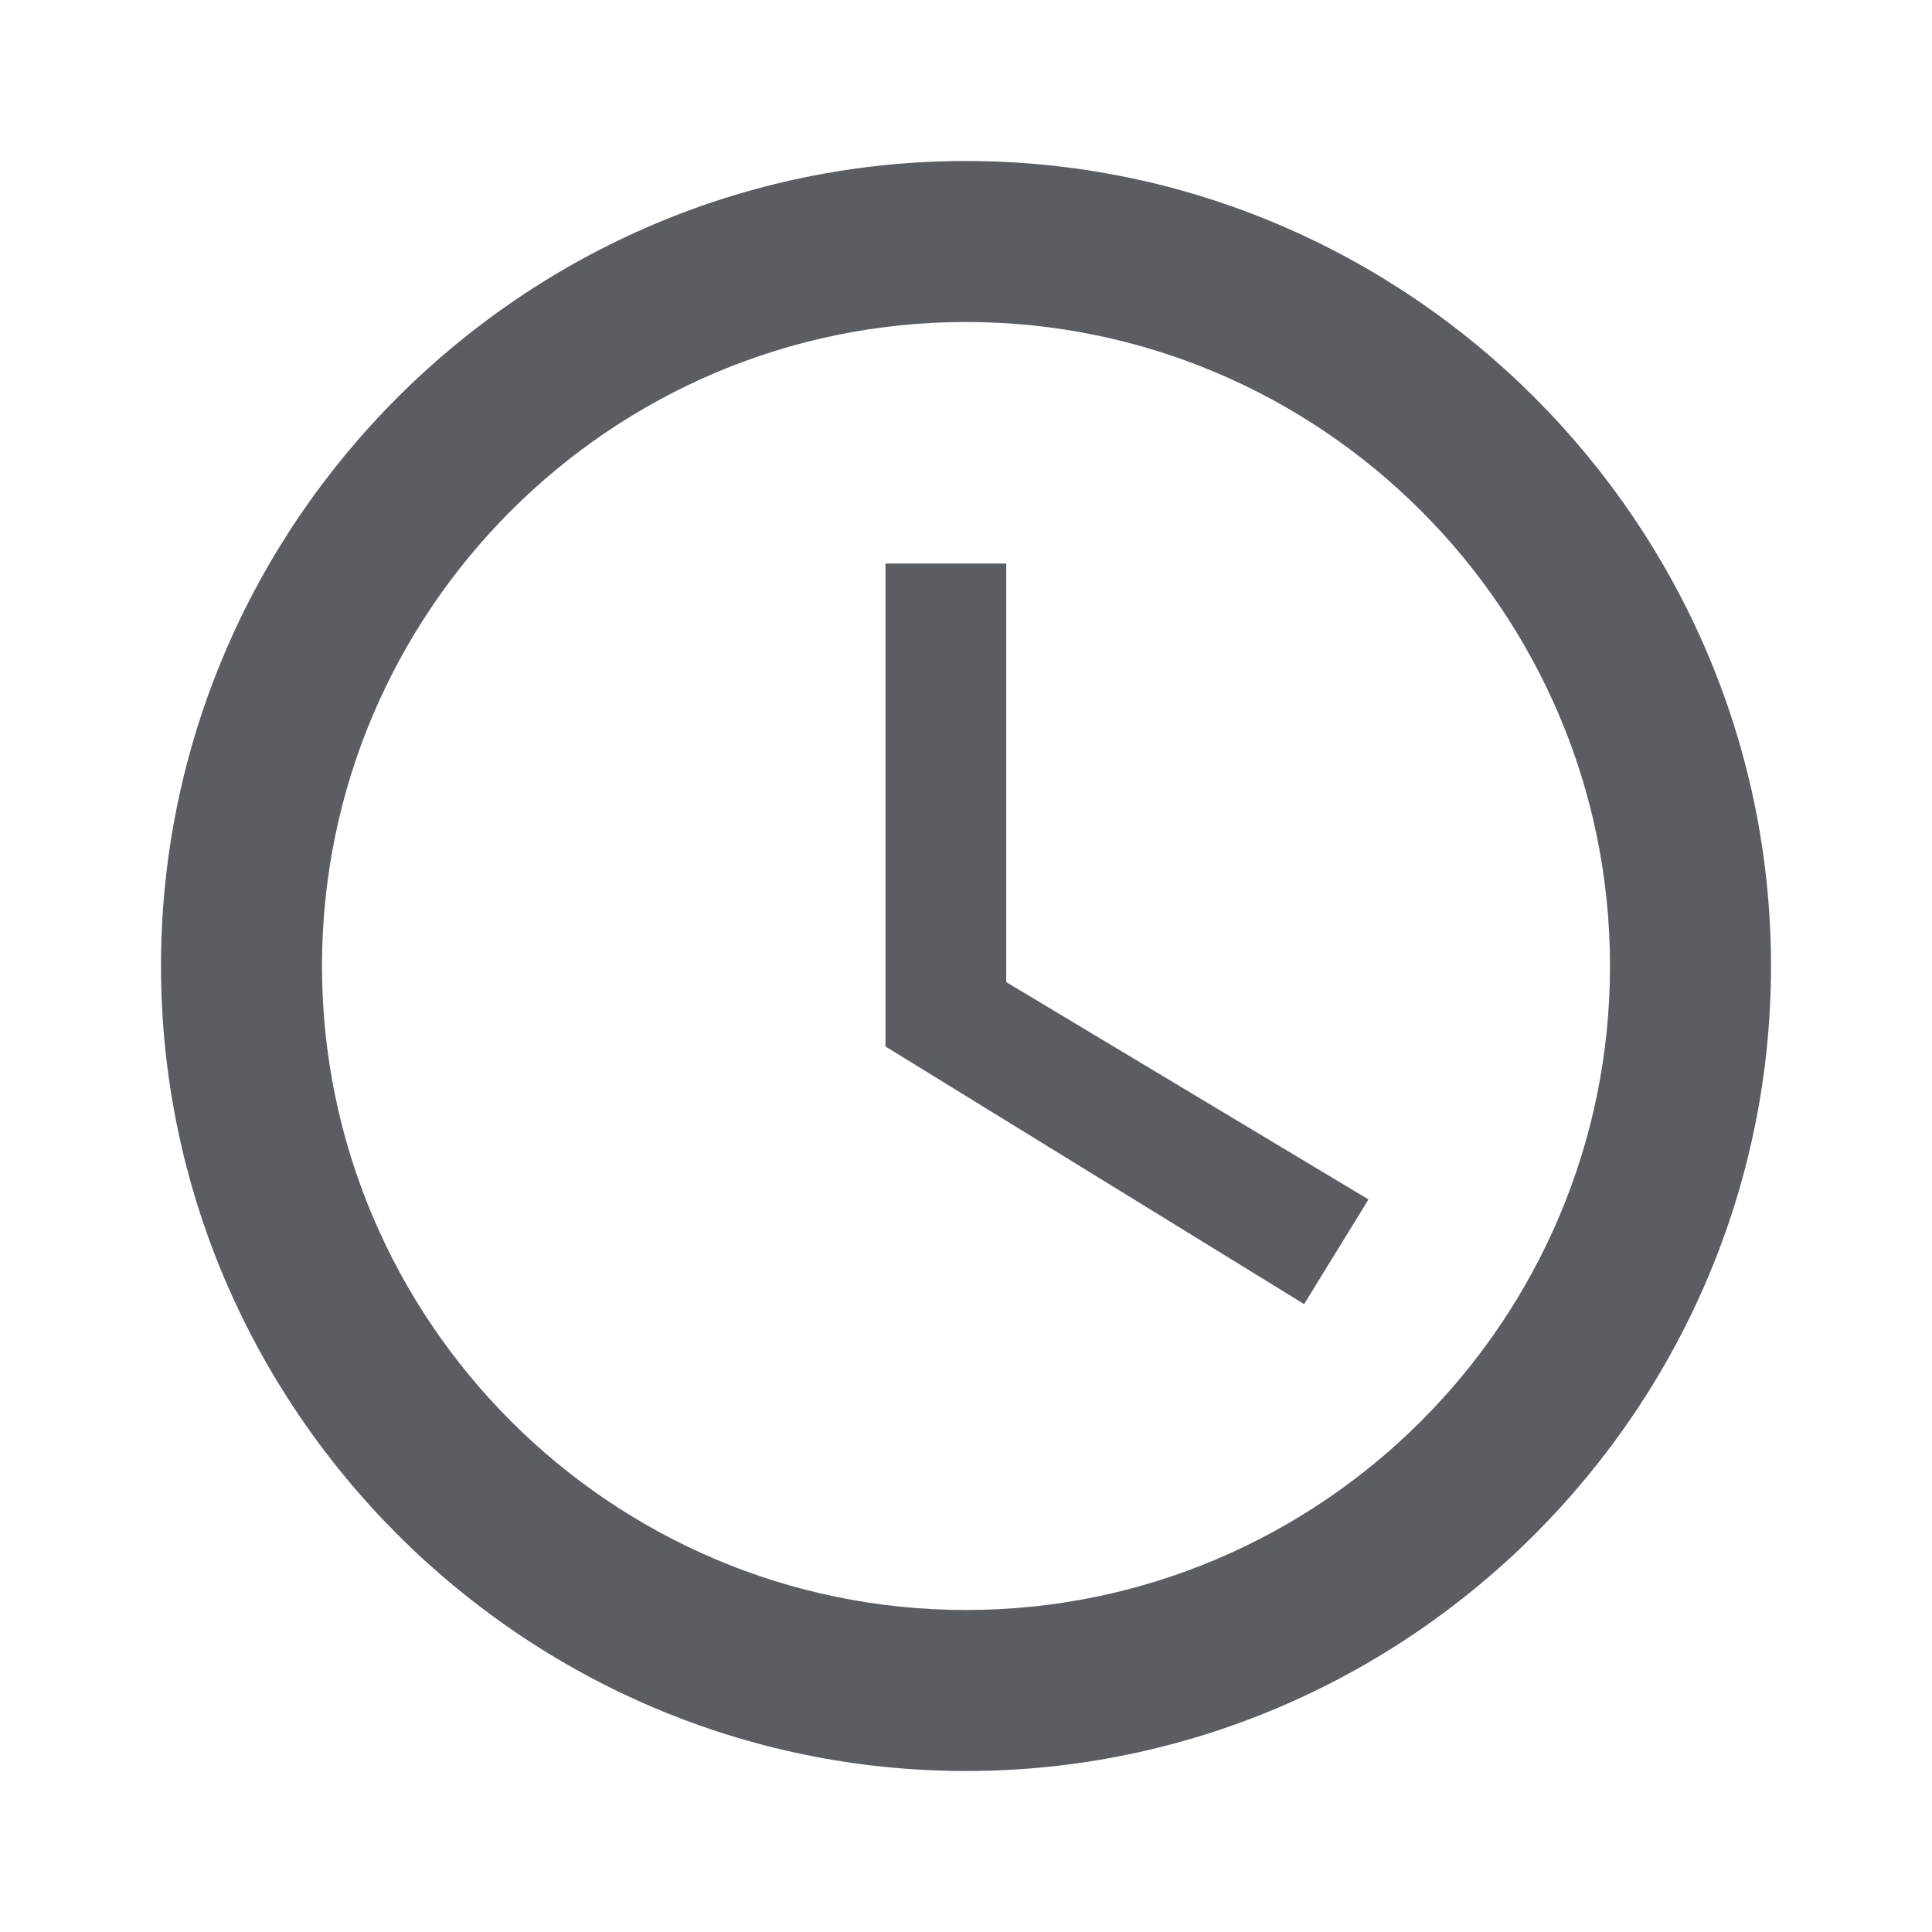 <?xml version="1.0" encoding="UTF-8"?>
<svg width="18px" height="18px" viewBox="0 0 18 18" version="1.1" xmlns="http://www.w3.org/2000/svg" xmlns:xlink="http://www.w3.org/1999/xlink">
    <title>icon-clock</title>
    <g id="Page-1" stroke="none" stroke-width="1" fill="none" fill-rule="evenodd">
        <g id="icon-clock">
            <rect id="Rectangle" x="0" y="0" width="18" height="18"></rect>
            <path d="M9,1.5 C4.875,1.5 1.5,4.875 1.5,9 C1.5,13.125 4.875,16.5 9,16.5 C13.125,16.5 16.5,13.125 16.5,9 C16.5,4.875 13.125,1.5 9,1.5 Z M9,15 C5.692,15 3,12.307 3,9 C3,5.692 5.692,3 9,3 C12.307,3 15,5.692 15,9 C15,12.307 12.307,15 9,15 Z M9.375,5.25 L8.25,5.25 L8.25,9.75 L12.15,12.15 L12.75,11.175 L9.375,9.15 L9.375,5.25 Z" id="Shape" fill="#5A5D61" fill-rule="nonzero"></path>
        </g>
    </g>
</svg>